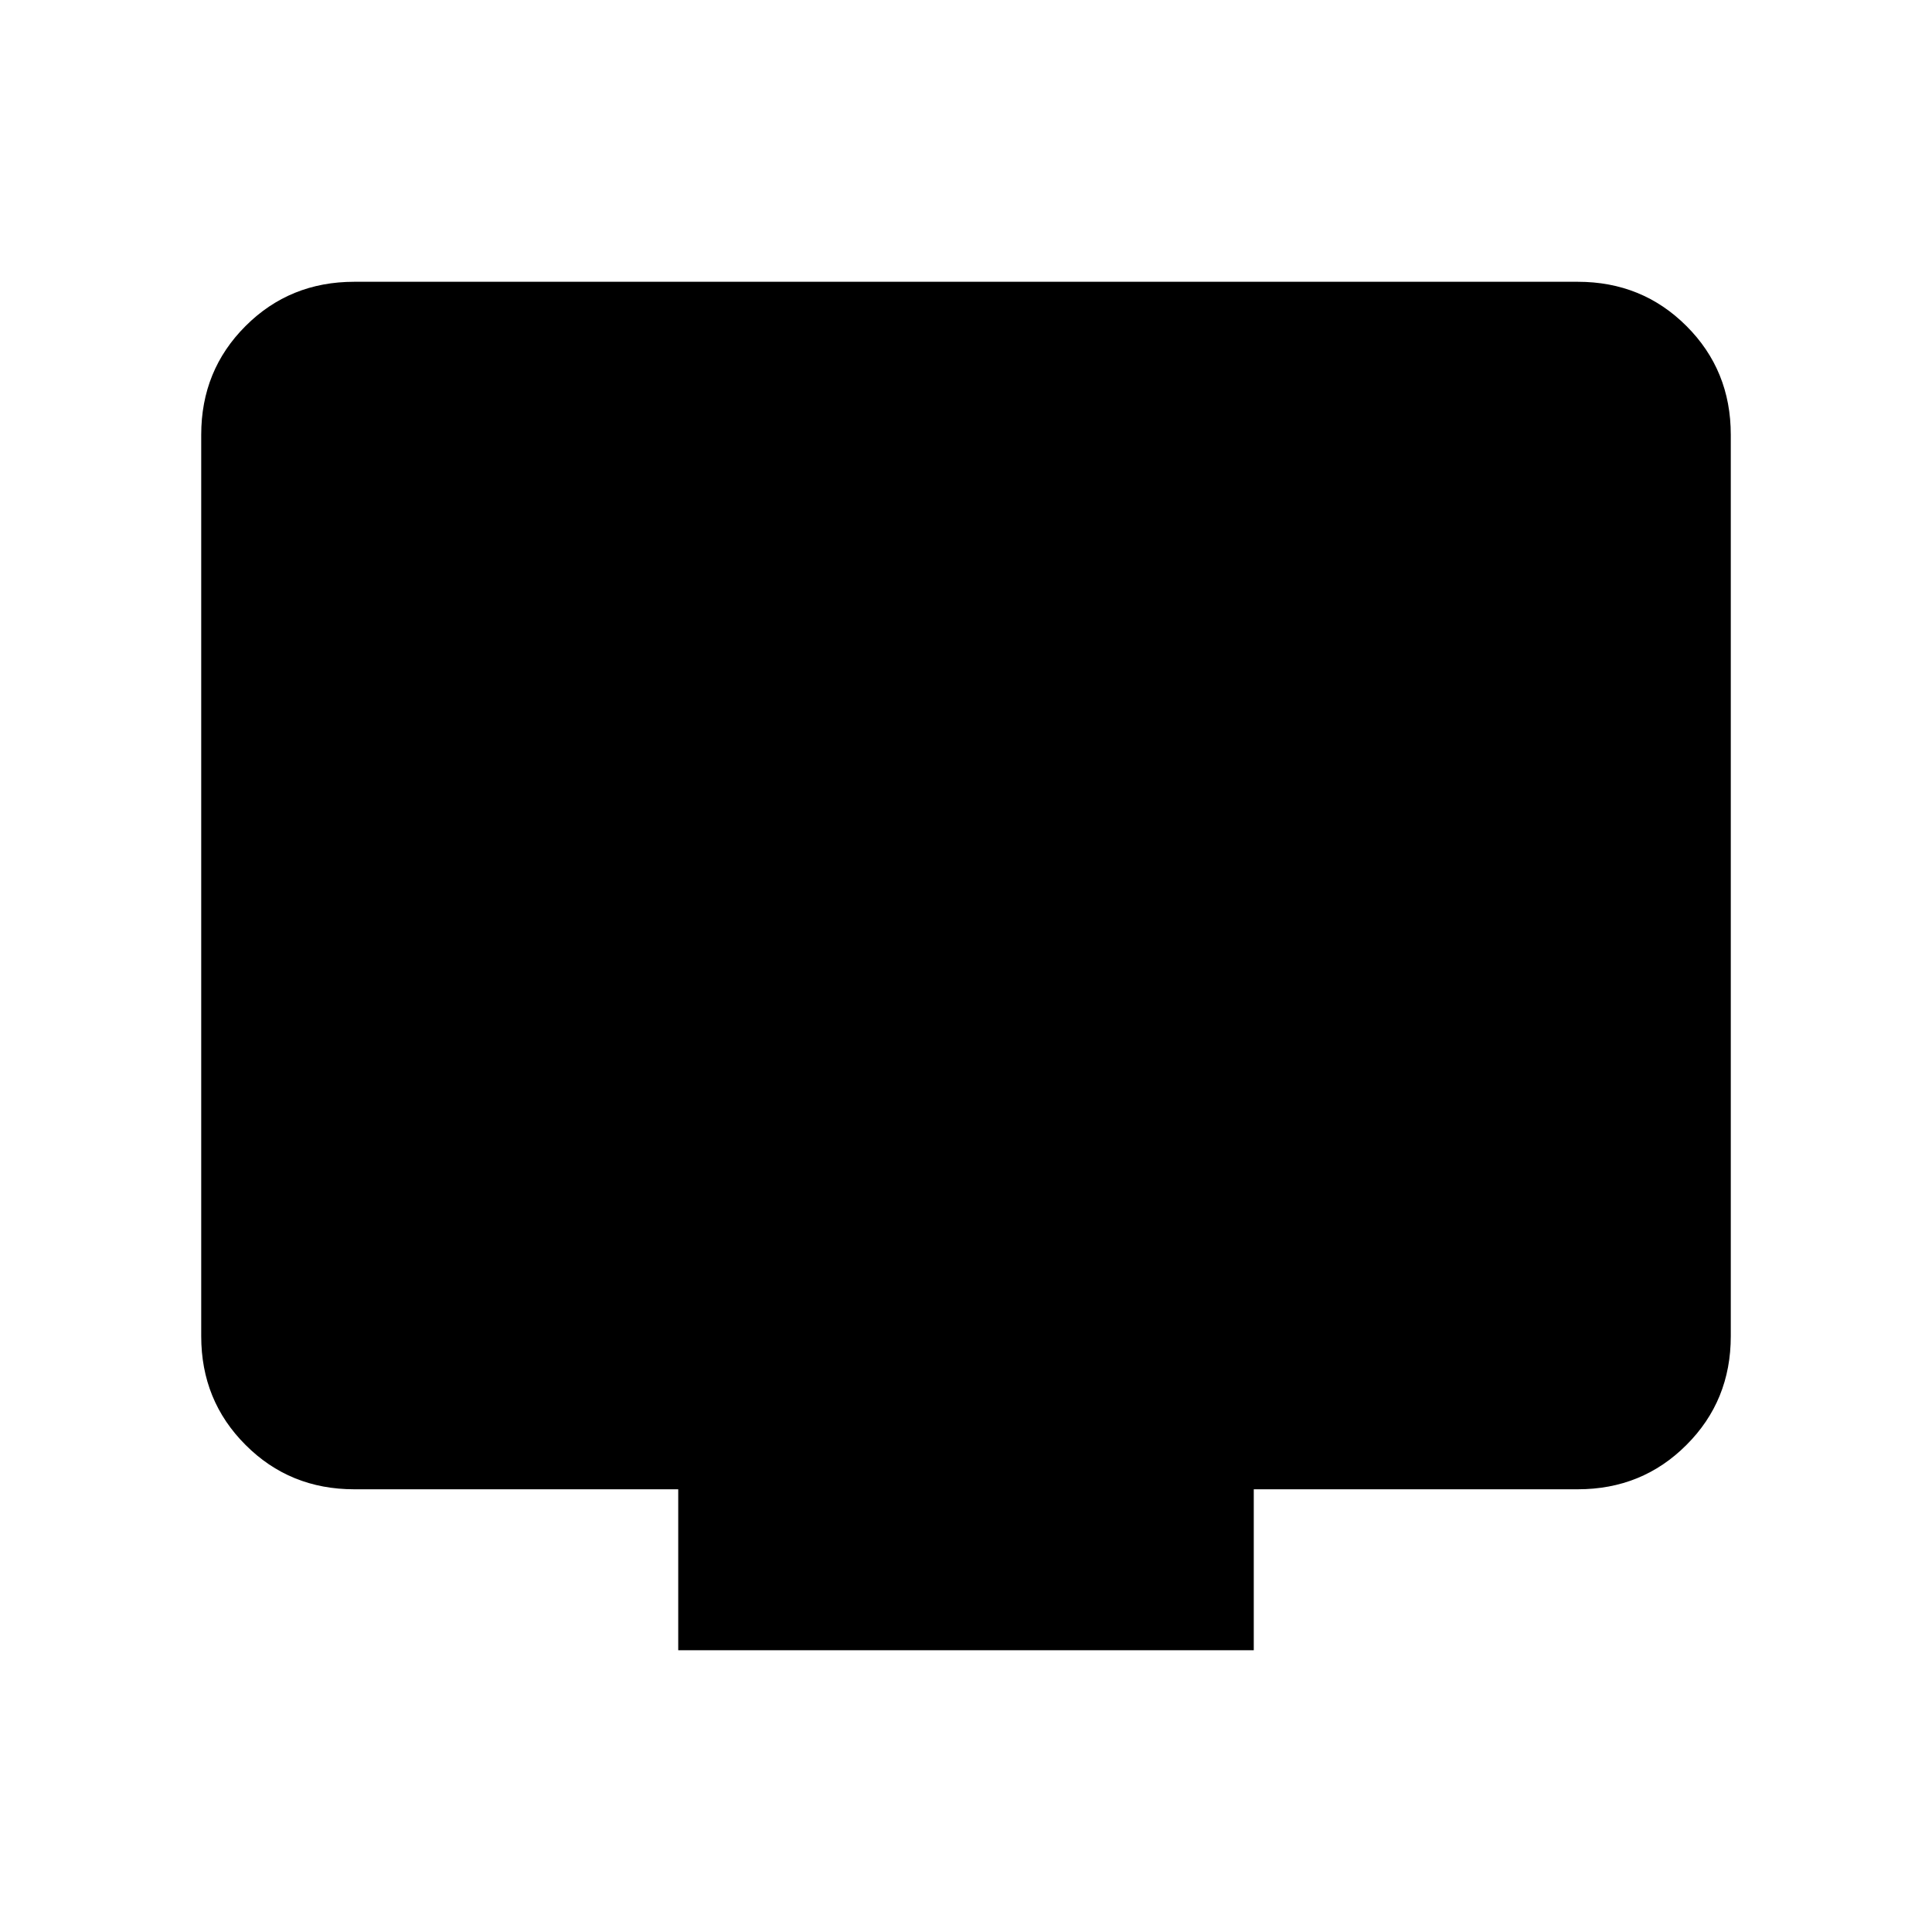 <svg xmlns="http://www.w3.org/2000/svg" height="20" width="20"><path d="M7.021 17.083V15.417H3.667Q3 15.417 2.542 14.958Q2.083 14.5 2.083 13.833V4.5Q2.083 3.833 2.542 3.375Q3 2.917 3.667 2.917H16.333Q17 2.917 17.458 3.375Q17.917 3.833 17.917 4.5V13.833Q17.917 14.5 17.458 14.958Q17 15.417 16.333 15.417H12.979V17.083Z"/></svg>